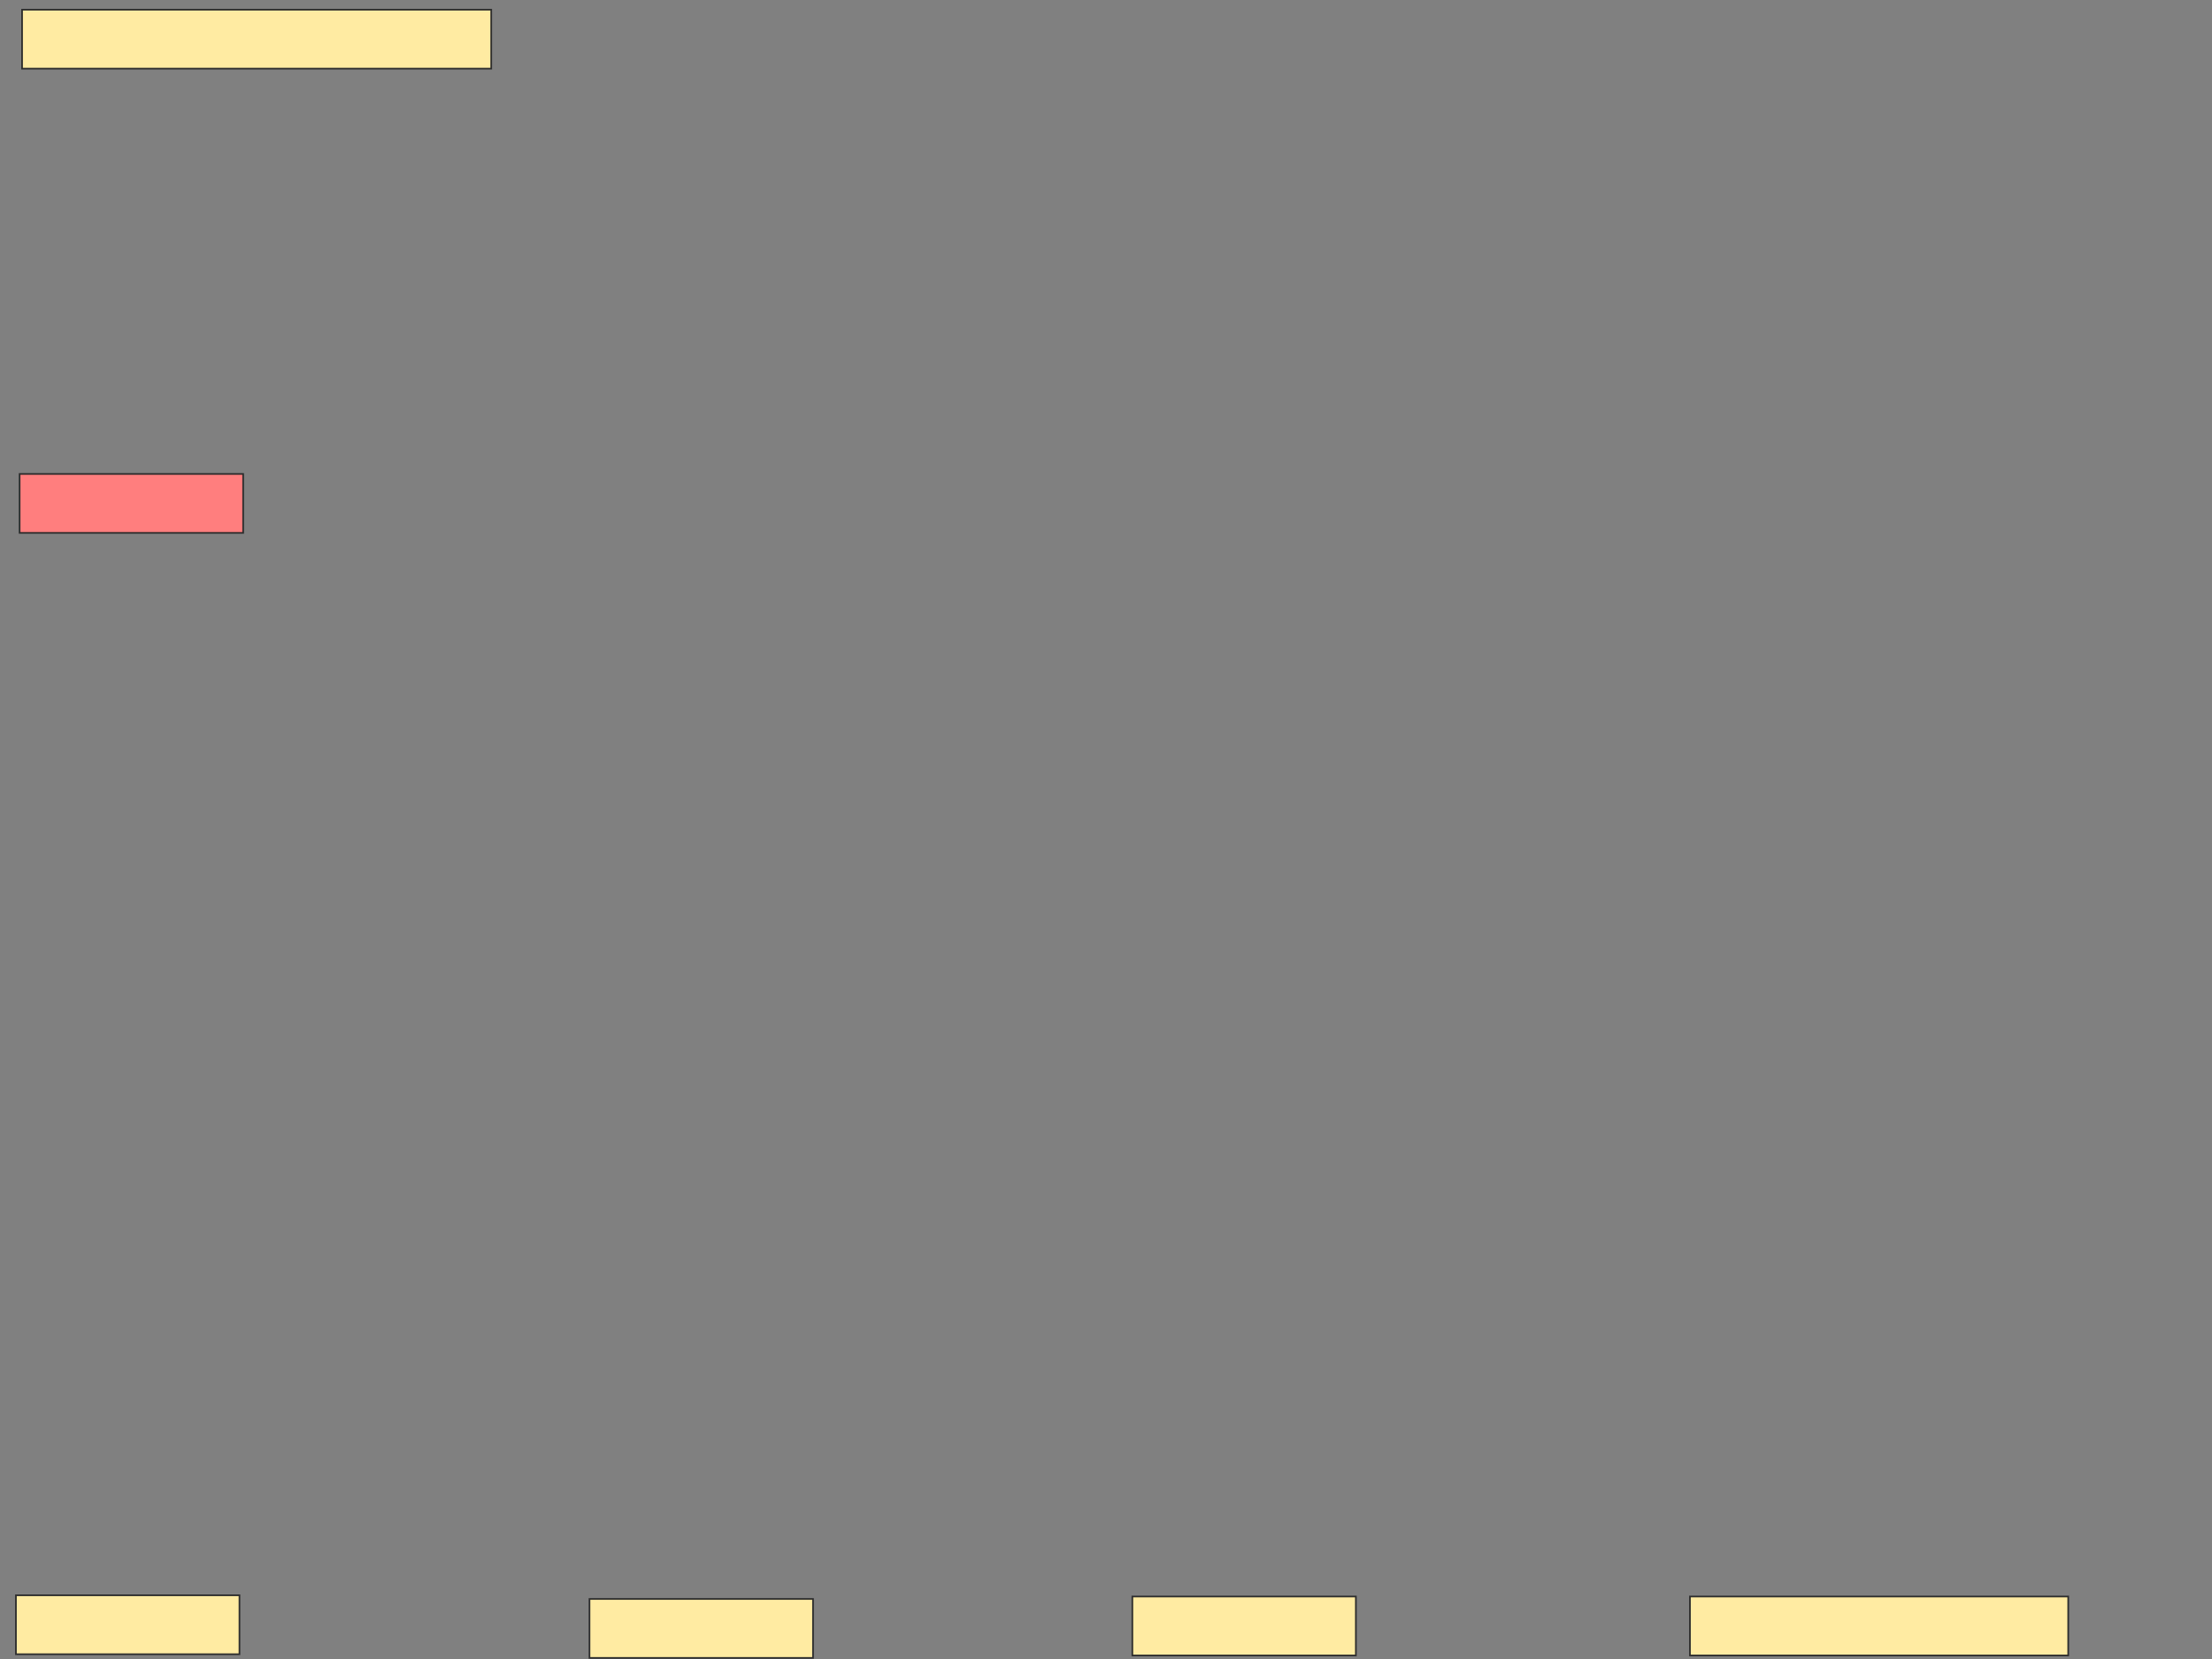 <svg height="1000" width="1333" xmlns="http://www.w3.org/2000/svg">
 <rect width="100%" height="100%" fill="#808080" stroke="none"/>
 <!-- Created with Image Occlusion Enhanced -->
 <g>
  <title>Labels</title>
 </g>
 <g>
  <title>Masks</title>
  <rect fill="#FFEBA2" height="35.526" id="34f6f32ad83e4479955f5fff32ca7a84-ao-1" stroke="#2D2D2D" width="134.704" x="9.599" y="961.349"/>
  <rect fill="#FFEBA2" height="35.526" id="34f6f32ad83e4479955f5fff32ca7a84-ao-2" stroke="#2D2D2D" width="134.704" x="355.24" y="963.569"/>
  <rect fill="#FFEBA2" height="35.526" id="34f6f32ad83e4479955f5fff32ca7a84-ao-3" stroke="#2D2D2D" width="134.704" x="682.378" y="962.089"/>
  <rect fill="#FFEBA2" height="35.526" id="34f6f32ad83e4479955f5fff32ca7a84-ao-4" stroke="#2D2D2D" width="227.961" x="1018.398" y="962.089"/>
  <rect class="qshape" fill="#FF7E7E" height="35.526" id="34f6f32ad83e4479955f5fff32ca7a84-ao-5" stroke="#2D2D2D" width="134.704" x="11.819" y="285.609"/>
  <rect fill="#FFEBA2" height="35.526" id="34f6f32ad83e4479955f5fff32ca7a84-ao-6" stroke="#2D2D2D" width="282.73" x="13.299" y="5.839"/>
 </g>
</svg>
